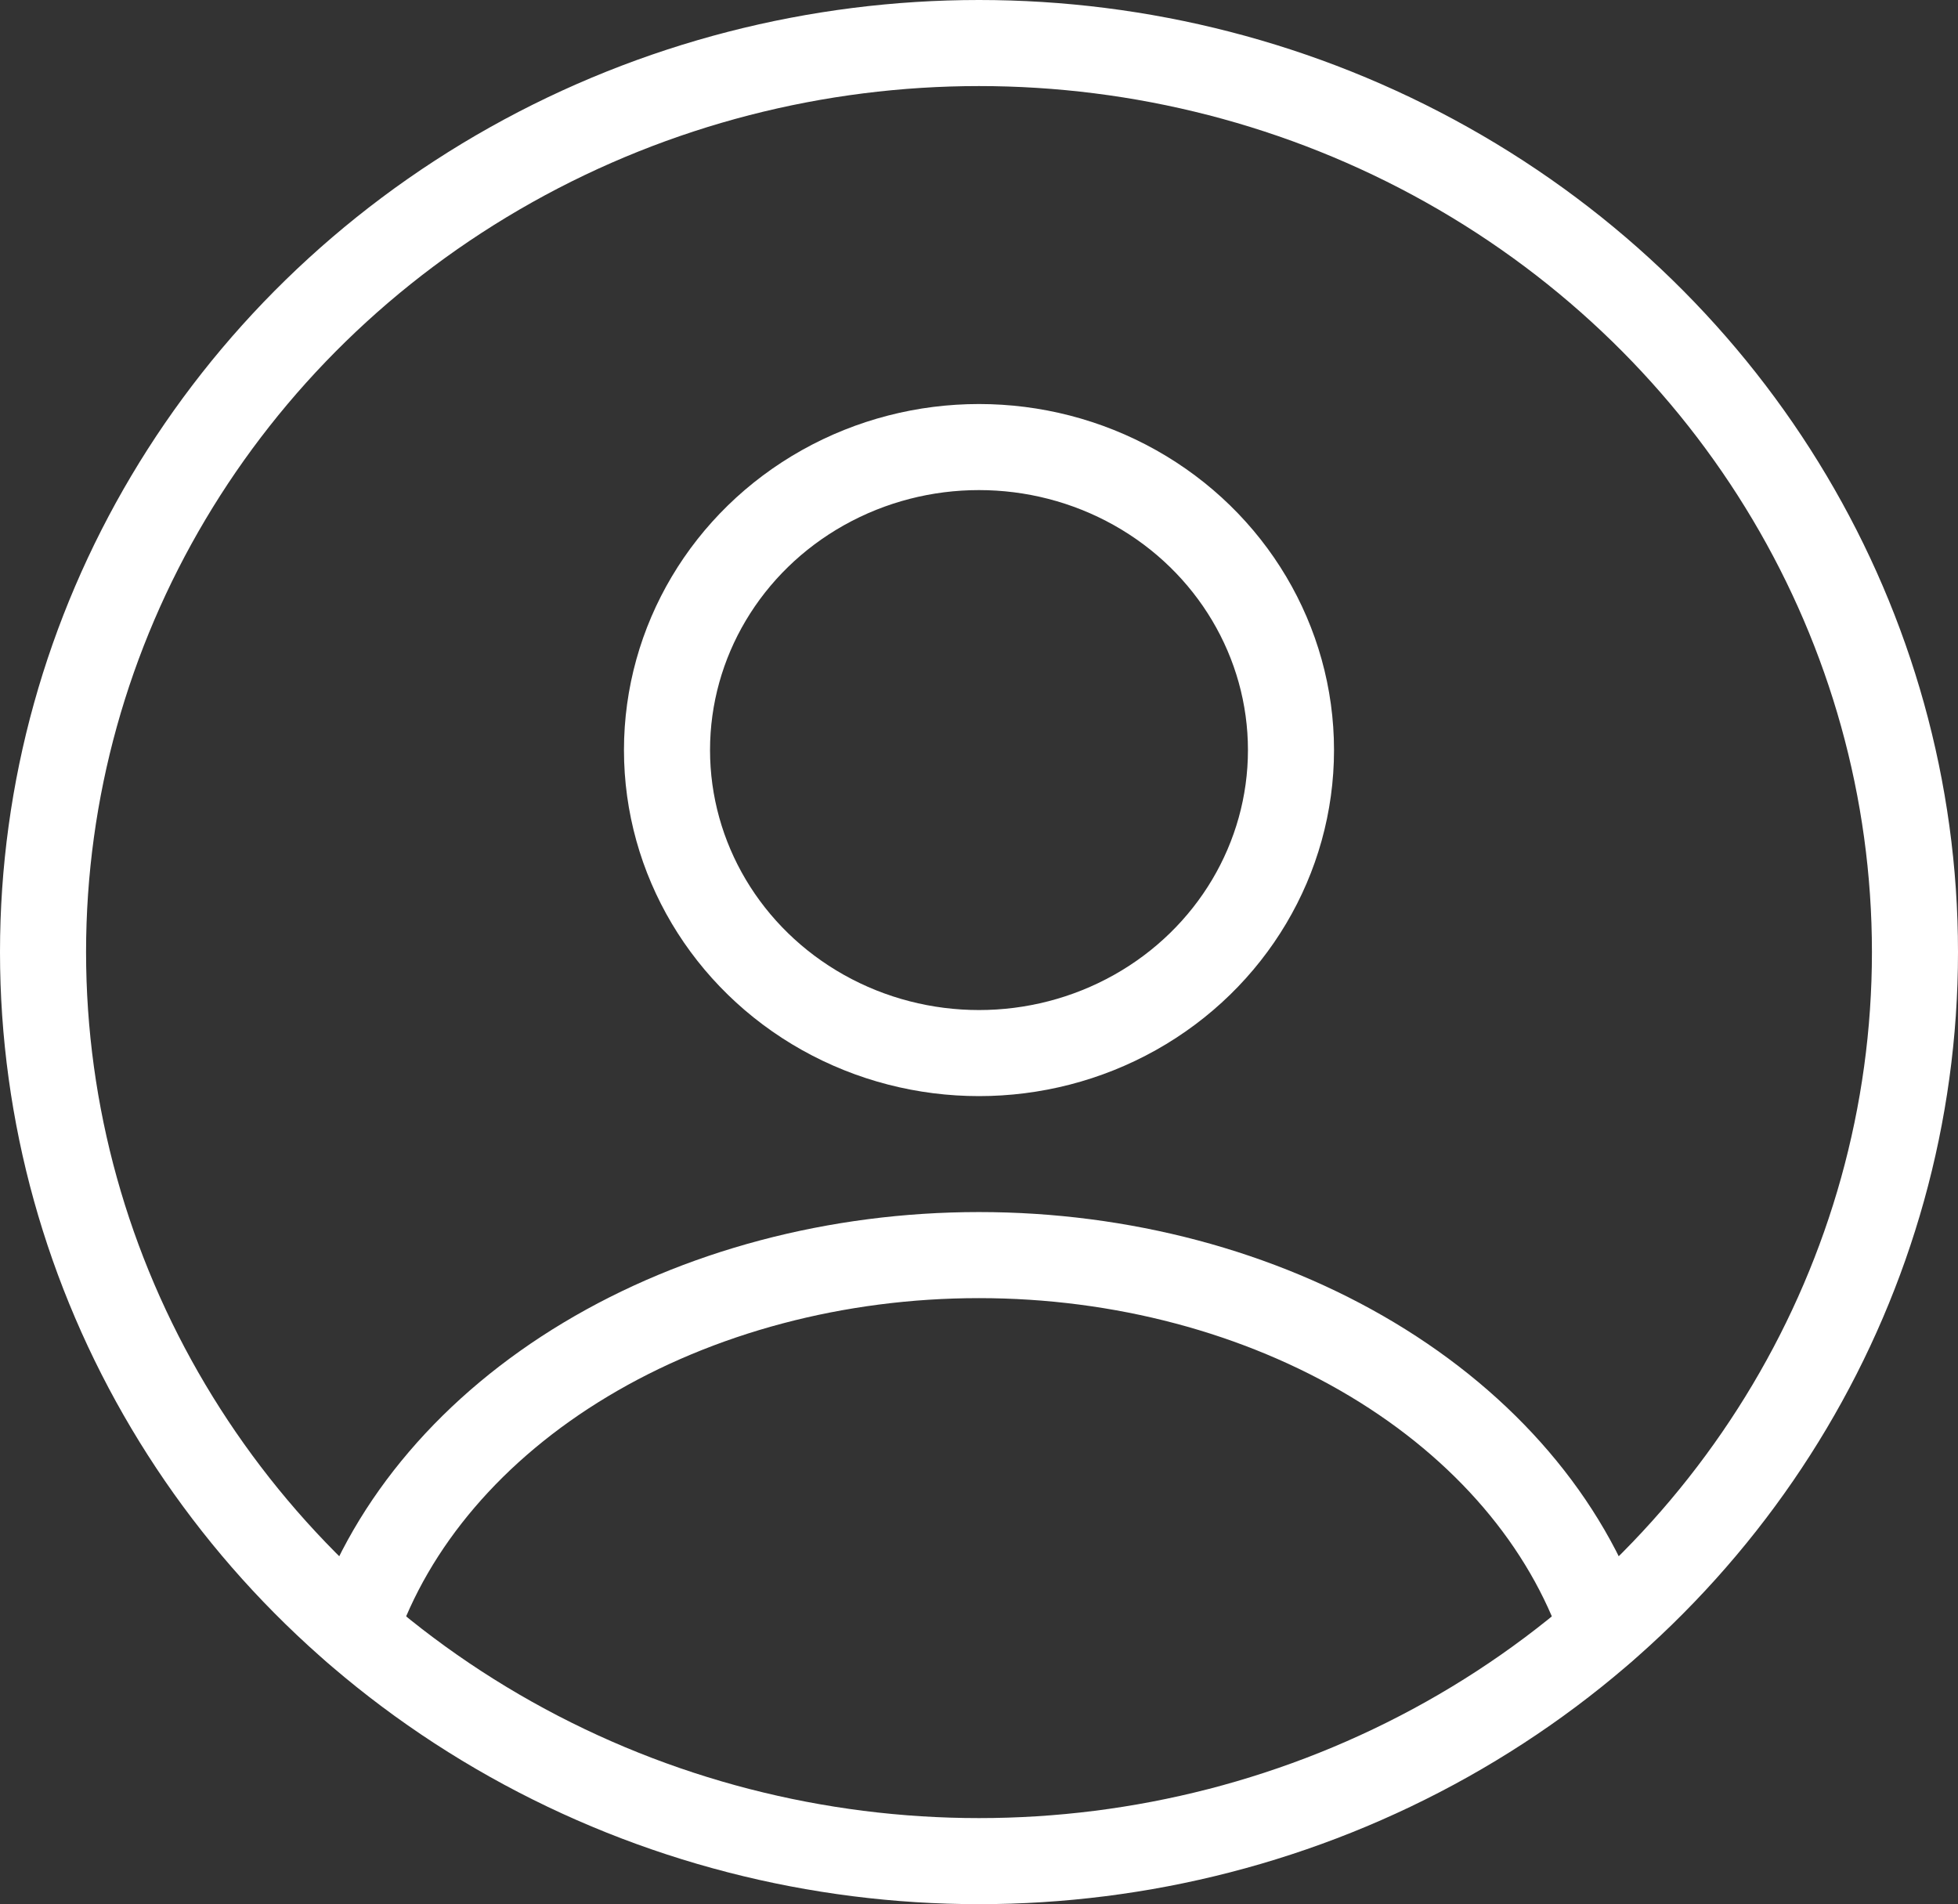 <svg width="182" height="177" viewBox="0 0 182 177" fill="none" xmlns="http://www.w3.org/2000/svg">
<rect x="0" y="0" width="182" height="177" fill="#333333" stroke="none"/>
<g id="Group 29">
<ellipse id="Ellipse 46" cx="90.999" cy="69.719" rx="29" ry="28.165" stroke="white" stroke-width="8" stroke-linecap="round"/>
<ellipse id="Ellipse 47" cx="91" cy="88.496" rx="87" ry="84.496" stroke="white" stroke-width="8"/>
<path id="Ellipse 48" d="M148.999 151.454C145.578 141.472 138.039 132.652 127.553 126.362C117.066 120.071 104.217 116.661 90.999 116.661C77.781 116.661 64.932 120.071 54.445 126.362C43.959 132.652 36.42 141.472 32.999 151.454" stroke="white" stroke-width="8" stroke-linecap="round"/>
</g>
</svg>
